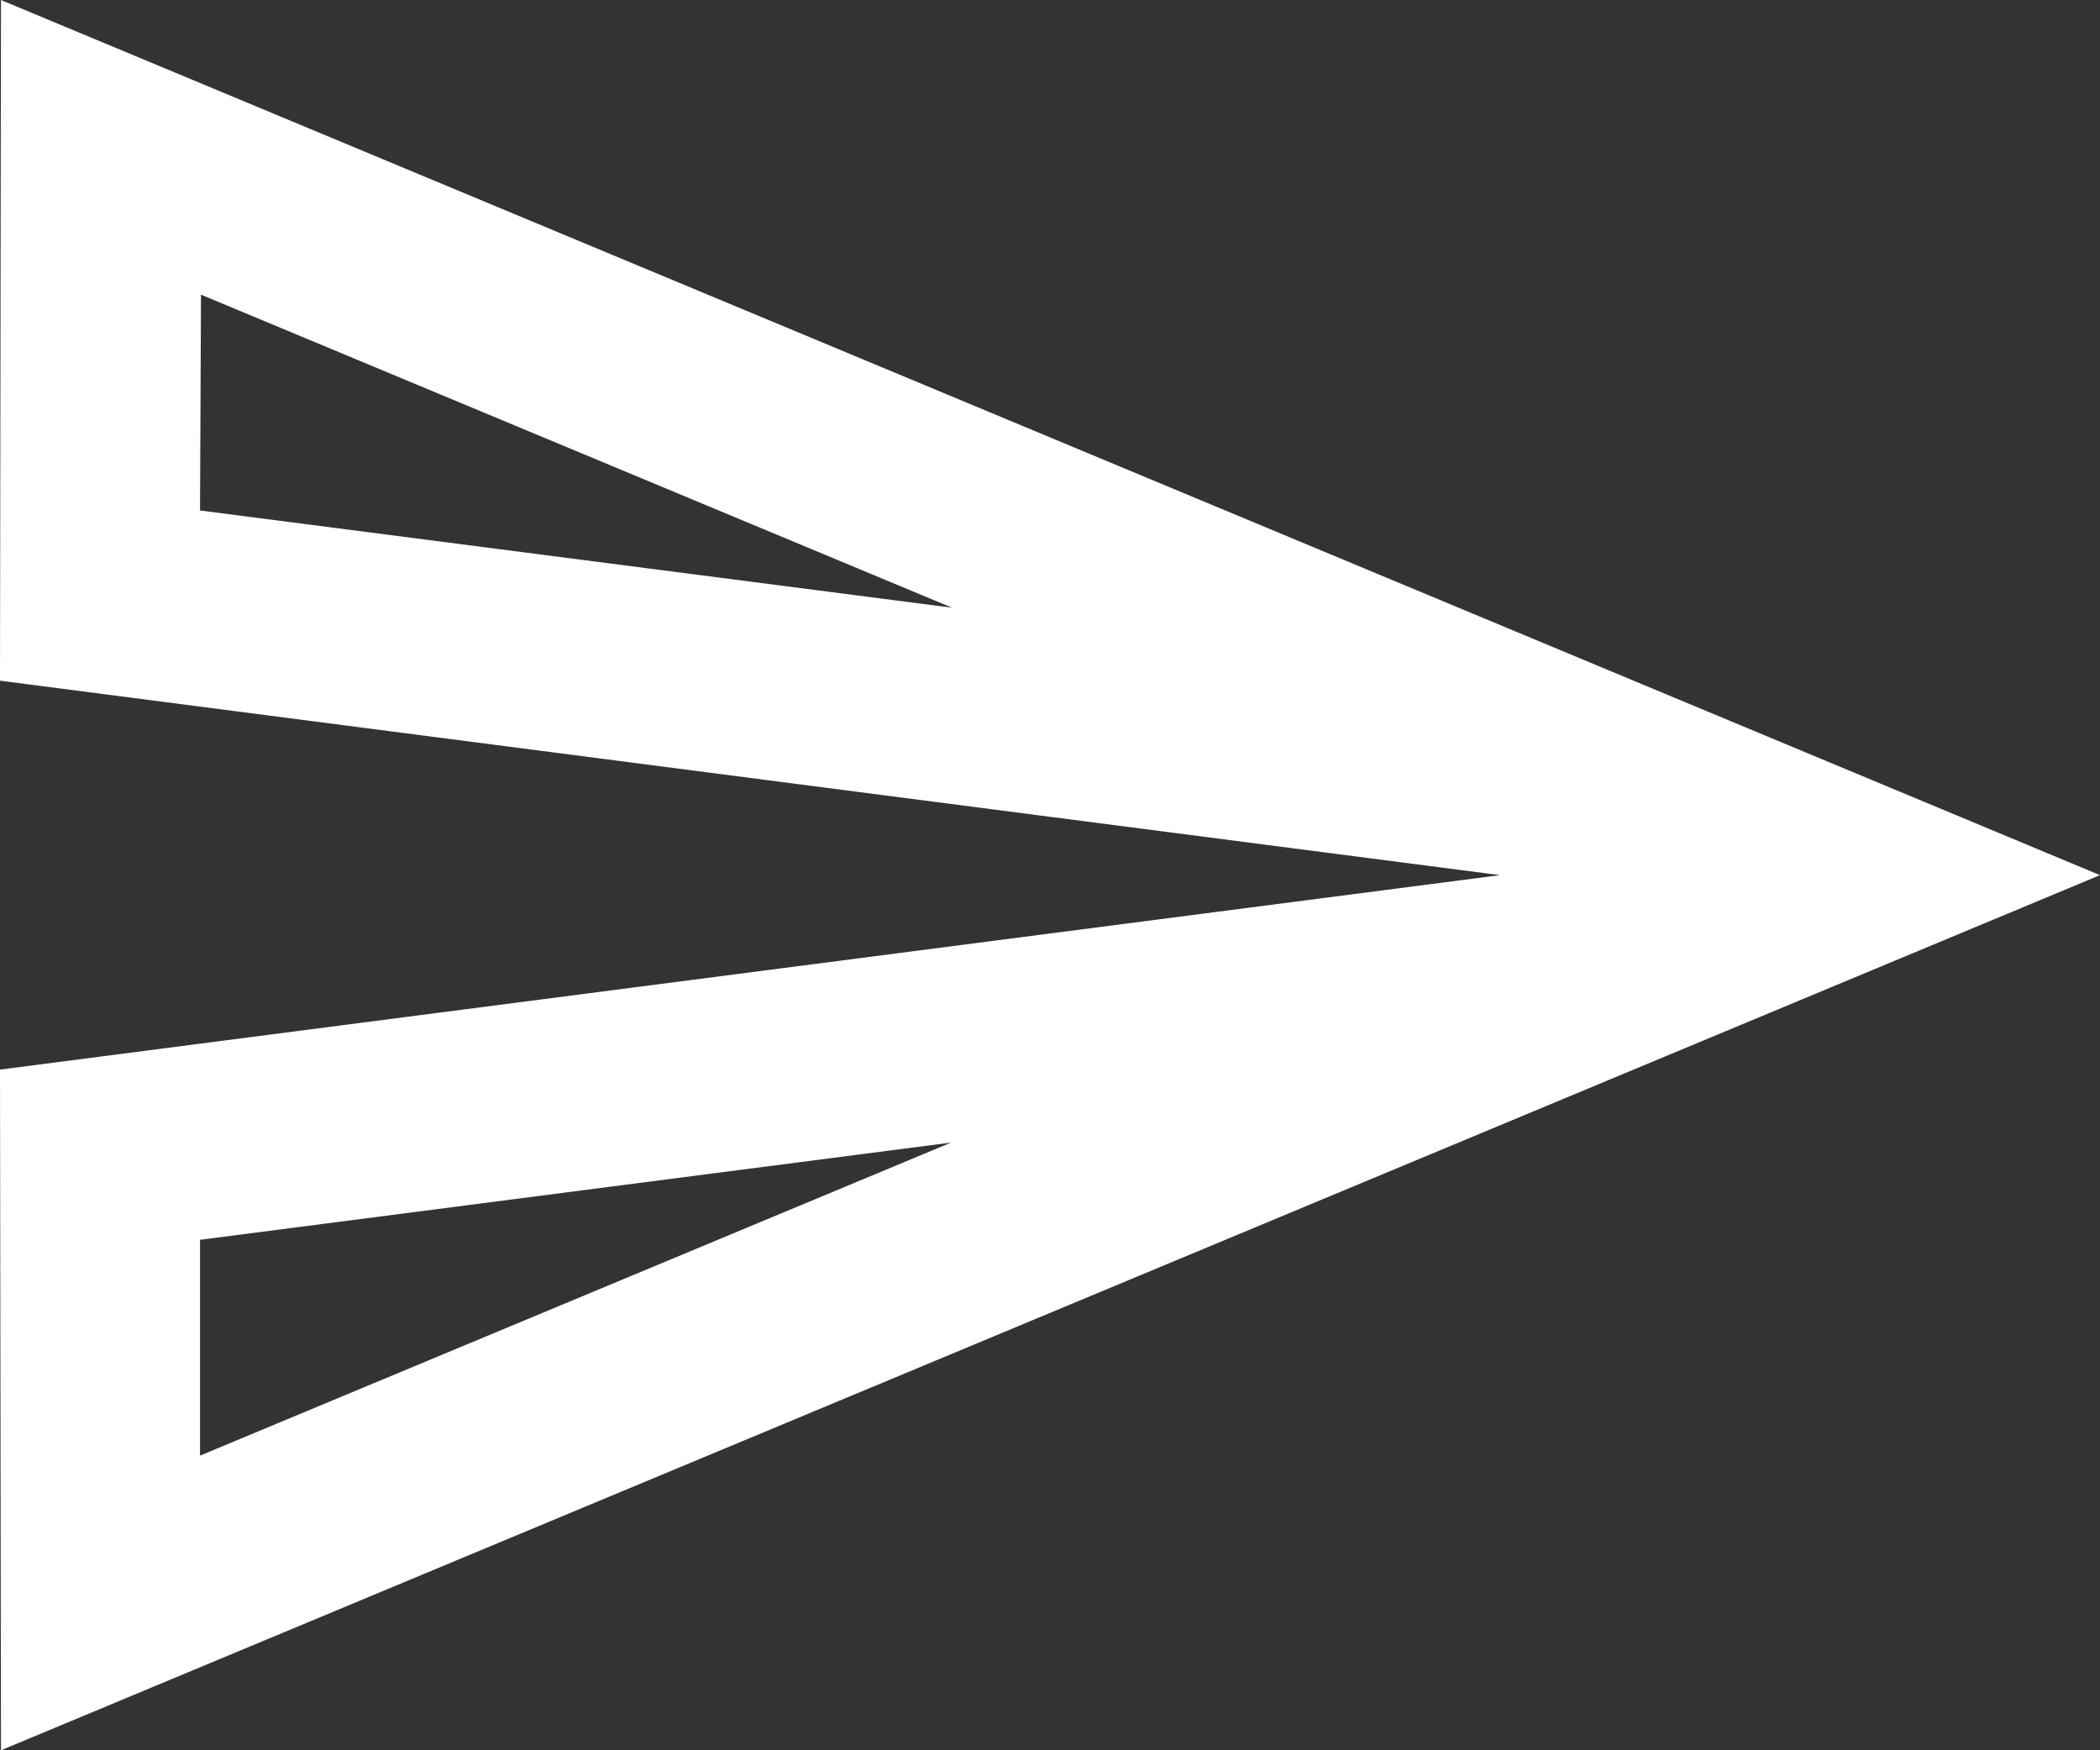 <svg width="24" height="20" viewBox="0 0 24 20" fill="none" xmlns="http://www.w3.org/2000/svg">
<rect x="0" y="0" width="24" height="20" fill="#333333" stroke="none"/>
<path id="Vector" d="M2.297 3.367L10.88 6.944L2.286 5.833L2.297 3.367ZM10.869 13.056L2.286 16.633V14.167L10.869 13.056ZM0.011 0L0 7.778L17.143 10L0 12.222L0.011 20L24 10L0.011 0Z" fill="white"/>
</svg>
